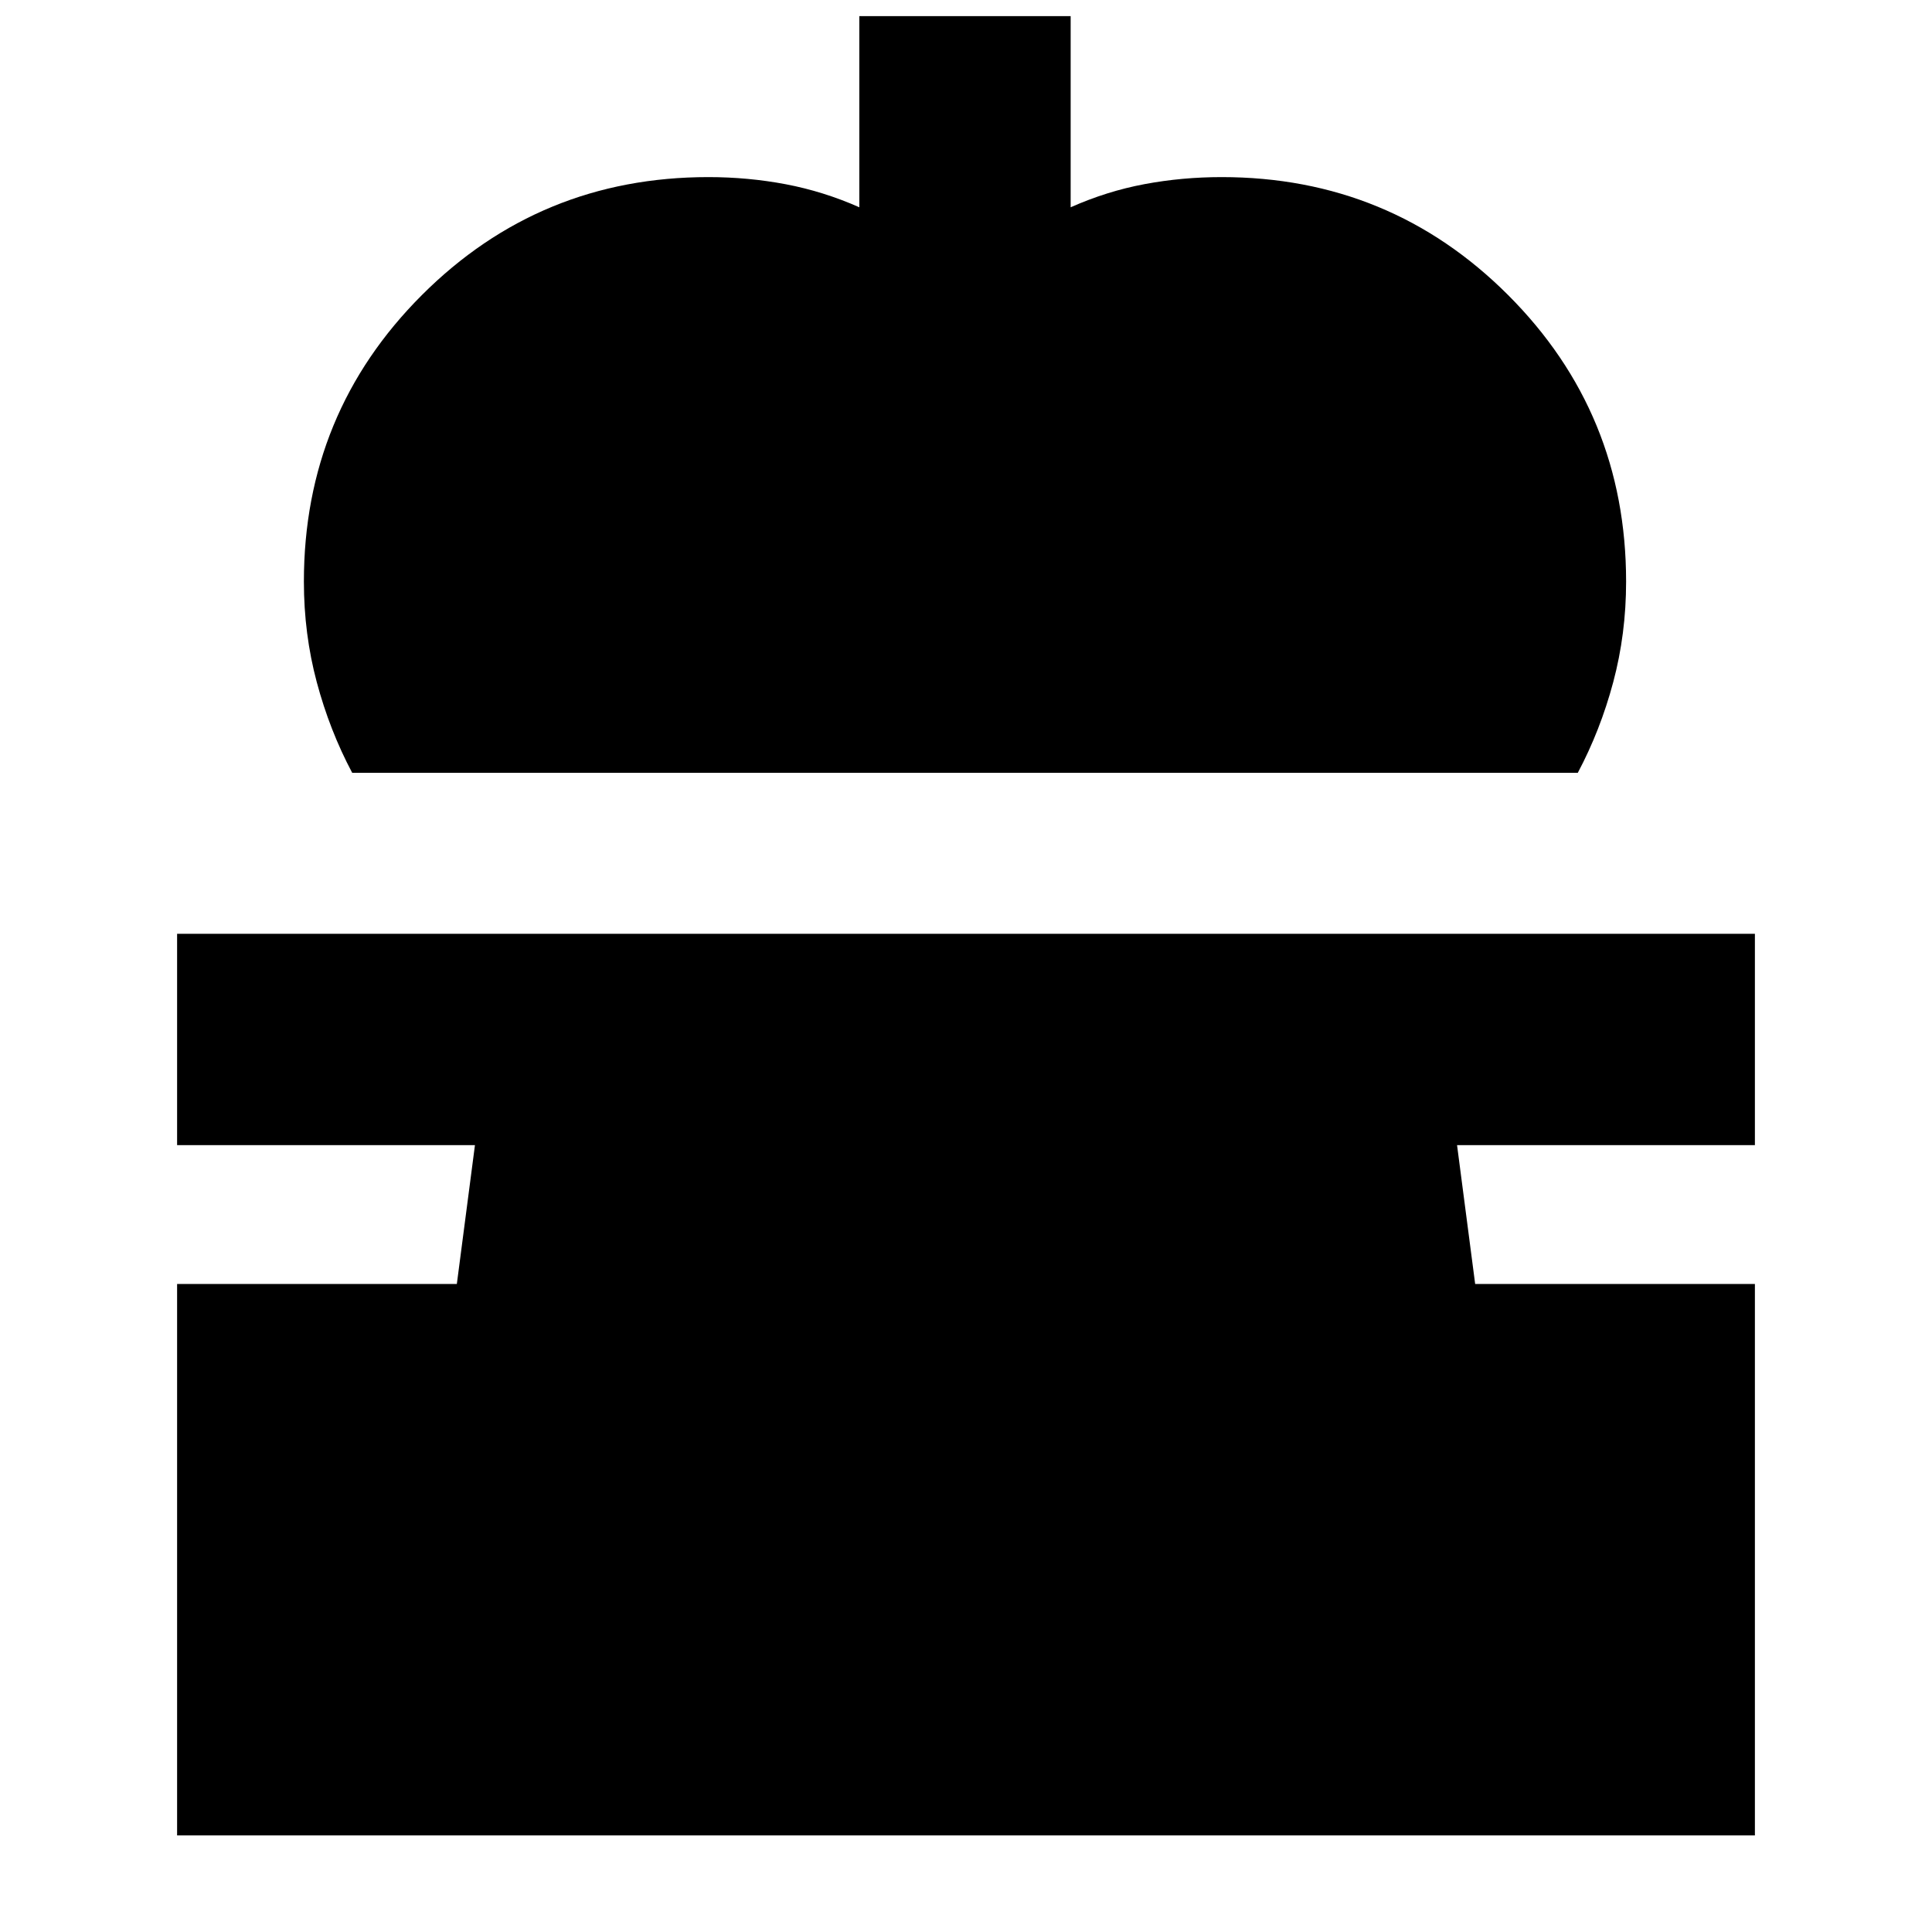 <svg xmlns="http://www.w3.org/2000/svg" height="24" viewBox="0 -960 960 960" width="24"><path d="M175-576q-11.2-21.08-17.6-45.04Q151-645 151-671q0-83.75 58.63-142.38Q268.25-872 352-872q19.69 0 38.44 3.55Q409.19-864.89 427-857v-95h105v95q18-8 36.69-11.5Q587.38-872 607-872q83.75 0 142.38 58.62Q808-754.75 808-671q0 26-6.4 49.96T784-576H175ZM88-48v-274h139l9-69H88v-105h784v105H724l9 69h139v274H88Z"/></svg>